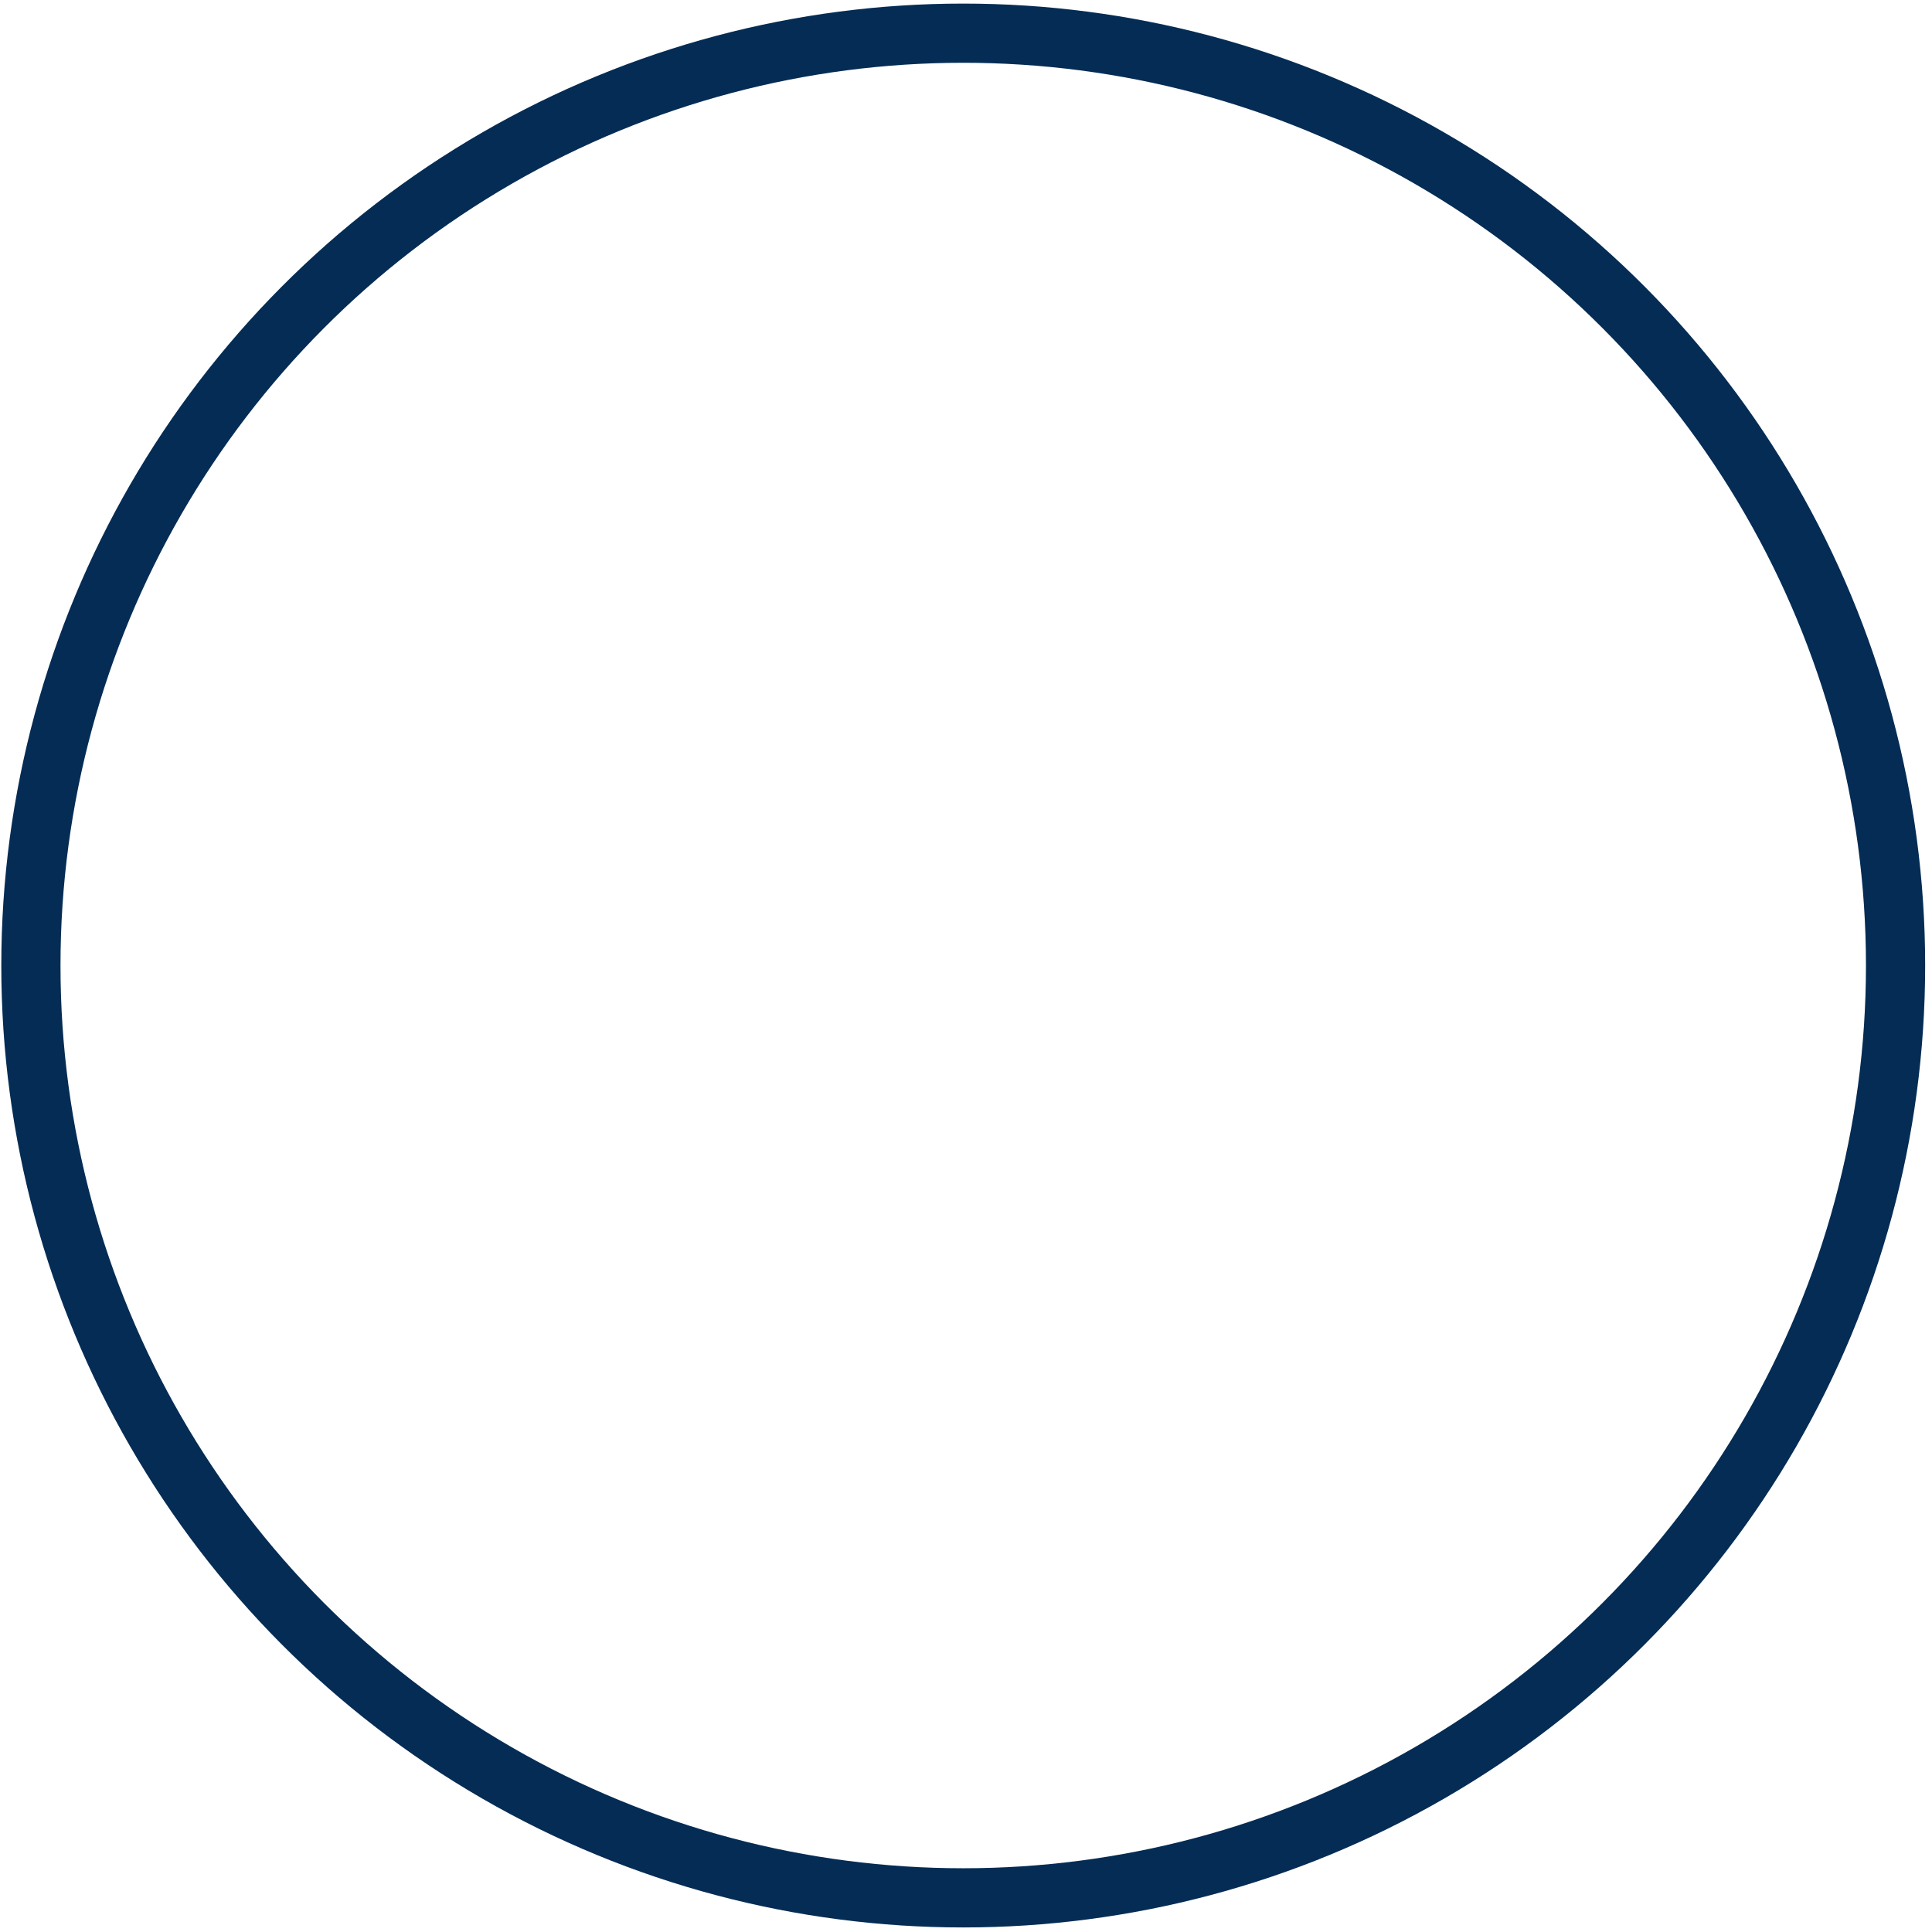 <svg width="108" height="108" viewBox="0 0 108 108" fill="none" xmlns="http://www.w3.org/2000/svg">
<circle cx="53.773" cy="53.773" r="52.118" transform="matrix(-1 0 0 1 107.618 0.2)" stroke="#042C54" stroke-width="3.309"/>
</svg>
